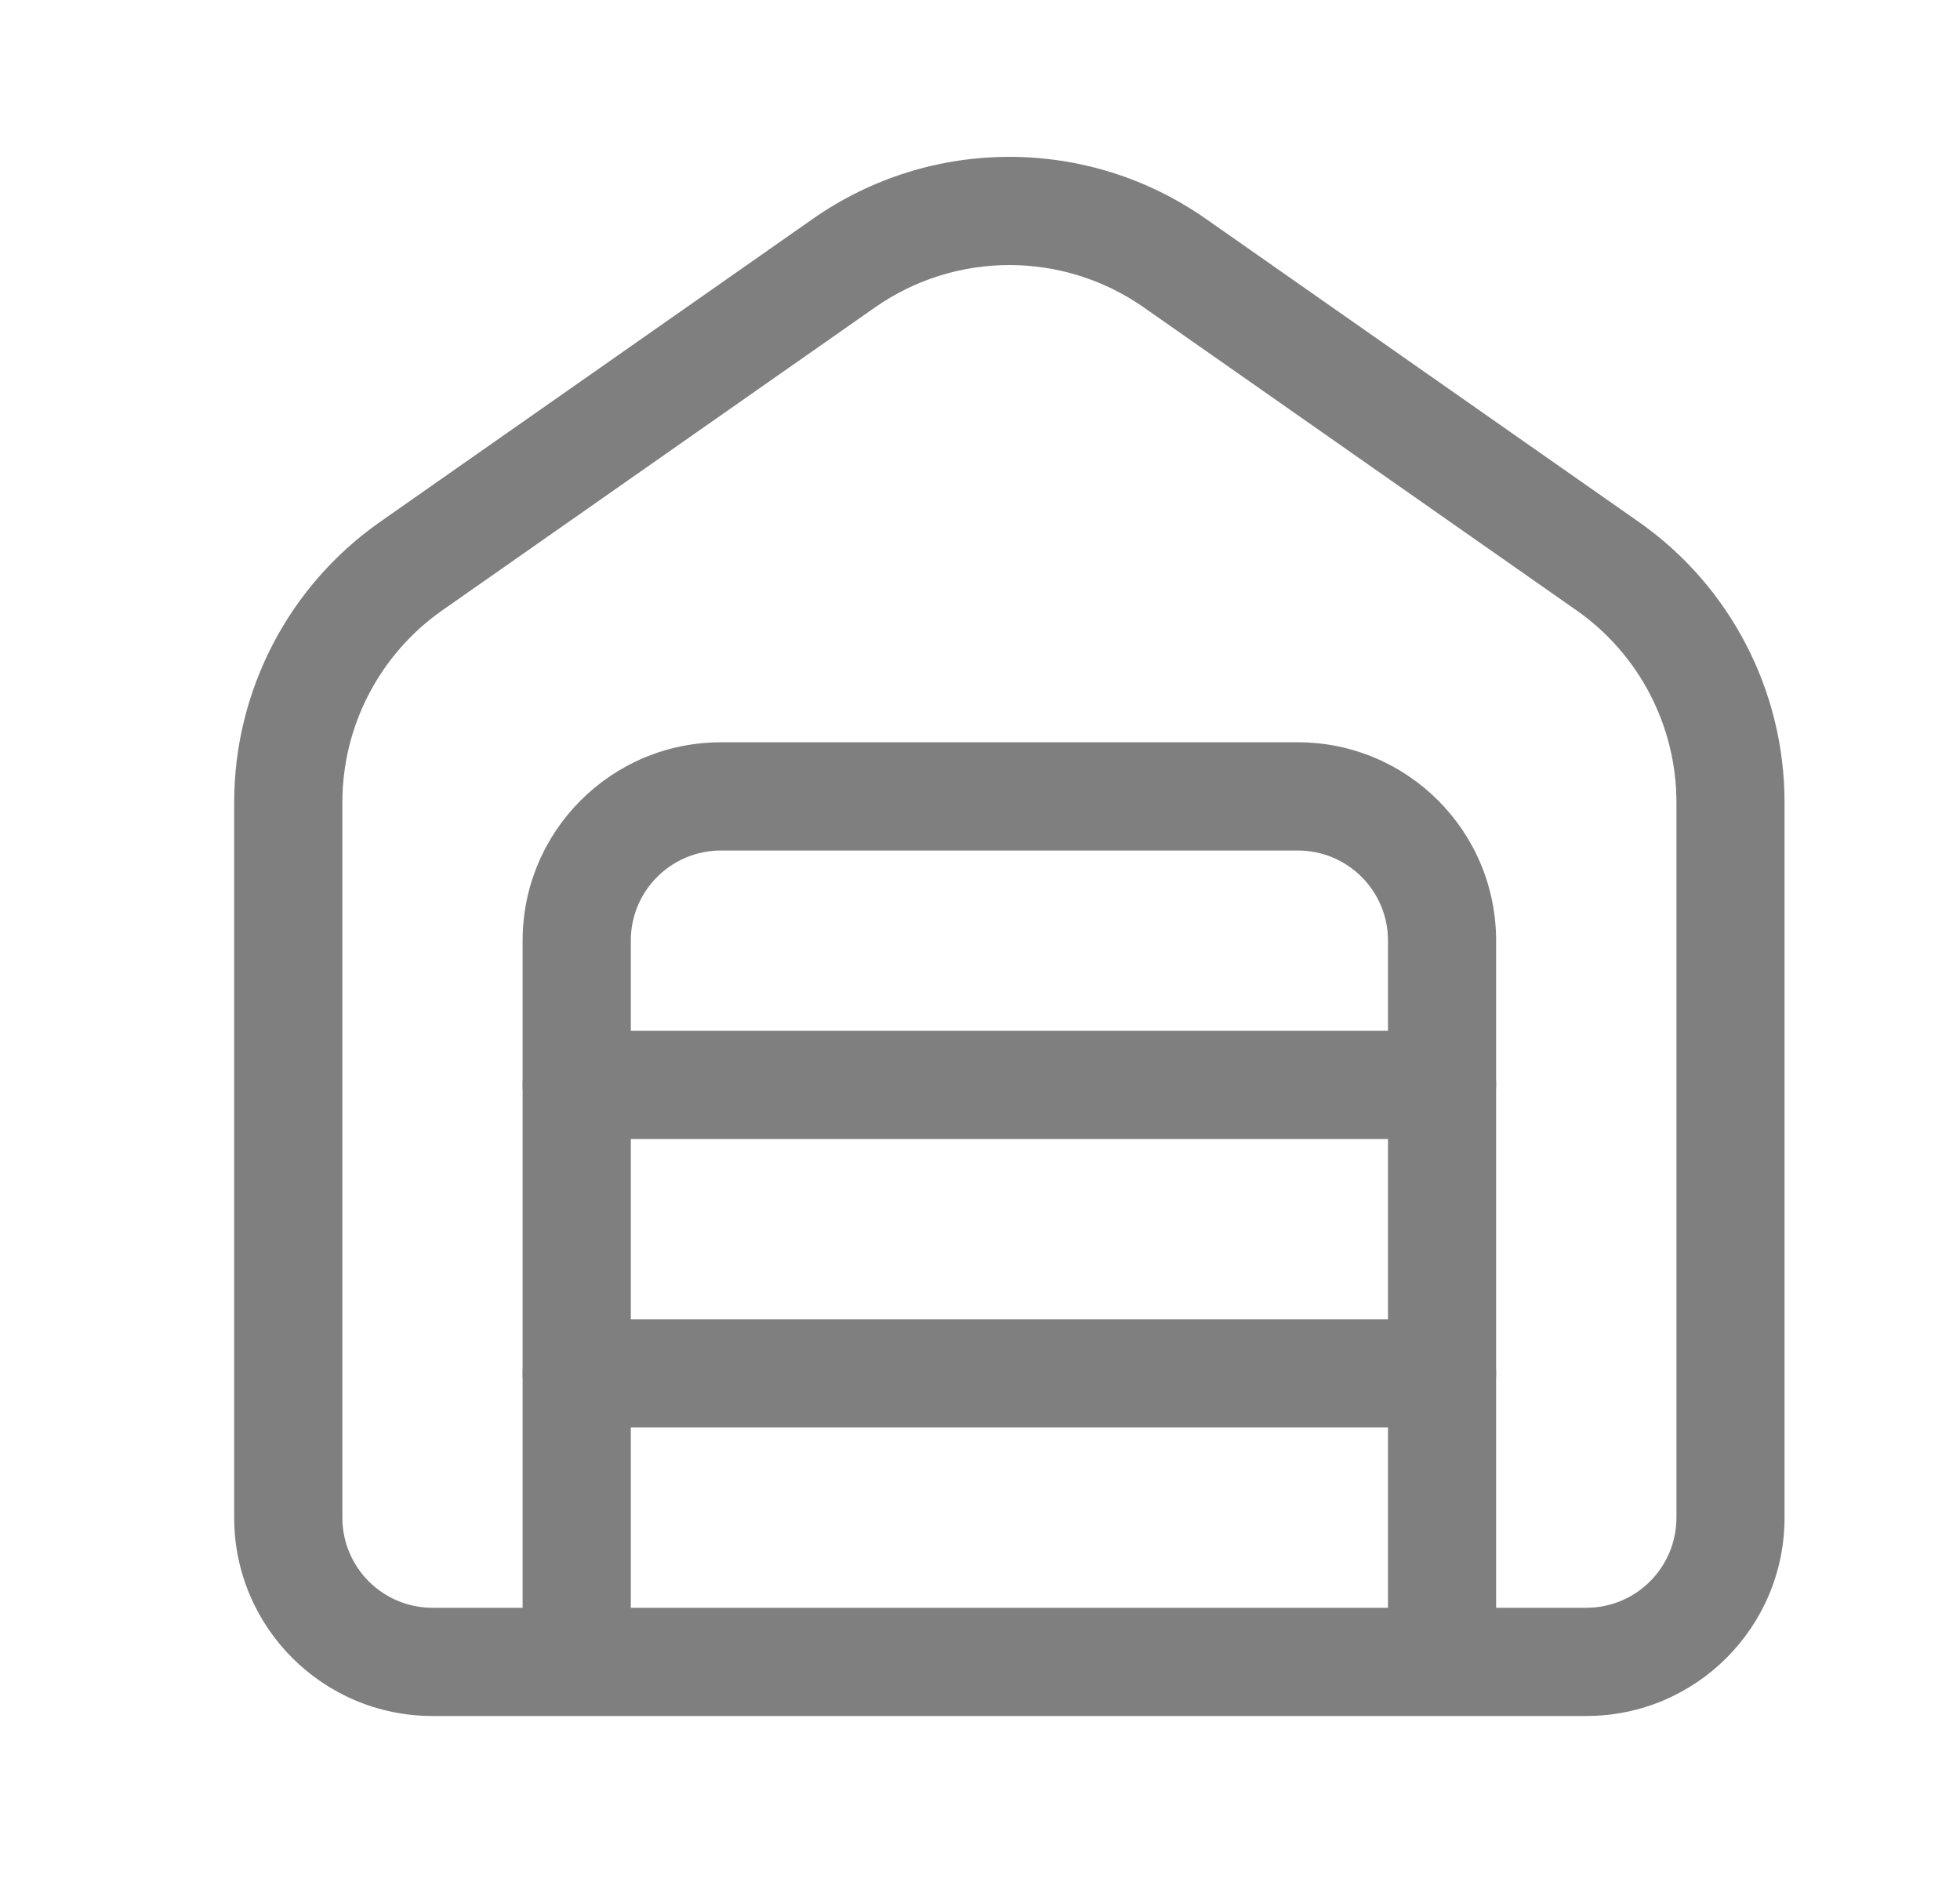 <svg width="25" height="24" viewBox="0 0 25 24" fill="none" xmlns="http://www.w3.org/2000/svg">
<path fill-rule="evenodd" clip-rule="evenodd" d="M14.589 3.92C13.56 3.2 12.19 3.2 11.161 3.92L5.642 7.783C4.843 8.342 4.367 9.257 4.367 10.232V19.354C4.367 19.989 4.882 20.503 5.517 20.503H20.233C20.868 20.503 21.383 19.989 21.383 19.354V10.232C21.383 9.257 20.907 8.342 20.108 7.783L14.589 3.92ZM10.369 2.79C11.874 1.737 13.876 1.737 15.38 2.79L20.899 6.653C22.067 7.47 22.762 8.806 22.762 10.232V19.354C22.762 20.751 21.63 21.883 20.233 21.883H5.517C4.12 21.883 2.987 20.751 2.987 19.354V10.232C2.987 8.806 3.683 7.47 4.851 6.653L10.369 2.79Z" fill="#7F7F7F"/>
<path fill-rule="evenodd" clip-rule="evenodd" d="M6.666 11.995C6.666 10.598 7.799 9.466 9.196 9.466H16.554C17.951 9.466 19.083 10.598 19.083 11.995V21.193H17.704V11.995C17.704 11.36 17.189 10.846 16.554 10.846H9.196C8.561 10.846 8.046 11.36 8.046 11.995V21.193H6.666V11.995Z" fill="#7F7F7F"/>
<path fill-rule="evenodd" clip-rule="evenodd" d="M19.083 13.835C19.083 14.216 18.774 14.525 18.393 14.525H7.356C6.975 14.525 6.666 14.216 6.666 13.835C6.666 13.454 6.975 13.145 7.356 13.145H18.393C18.774 13.145 19.083 13.454 19.083 13.835Z" fill="#7F7F7F"/>
<path fill-rule="evenodd" clip-rule="evenodd" d="M19.083 17.514C19.083 17.895 18.774 18.204 18.393 18.204H7.356C6.975 18.204 6.666 17.895 6.666 17.514C6.666 17.133 6.975 16.824 7.356 16.824H18.393C18.774 16.824 19.083 17.133 19.083 17.514Z" fill="#7F7F7F"/>
</svg>
